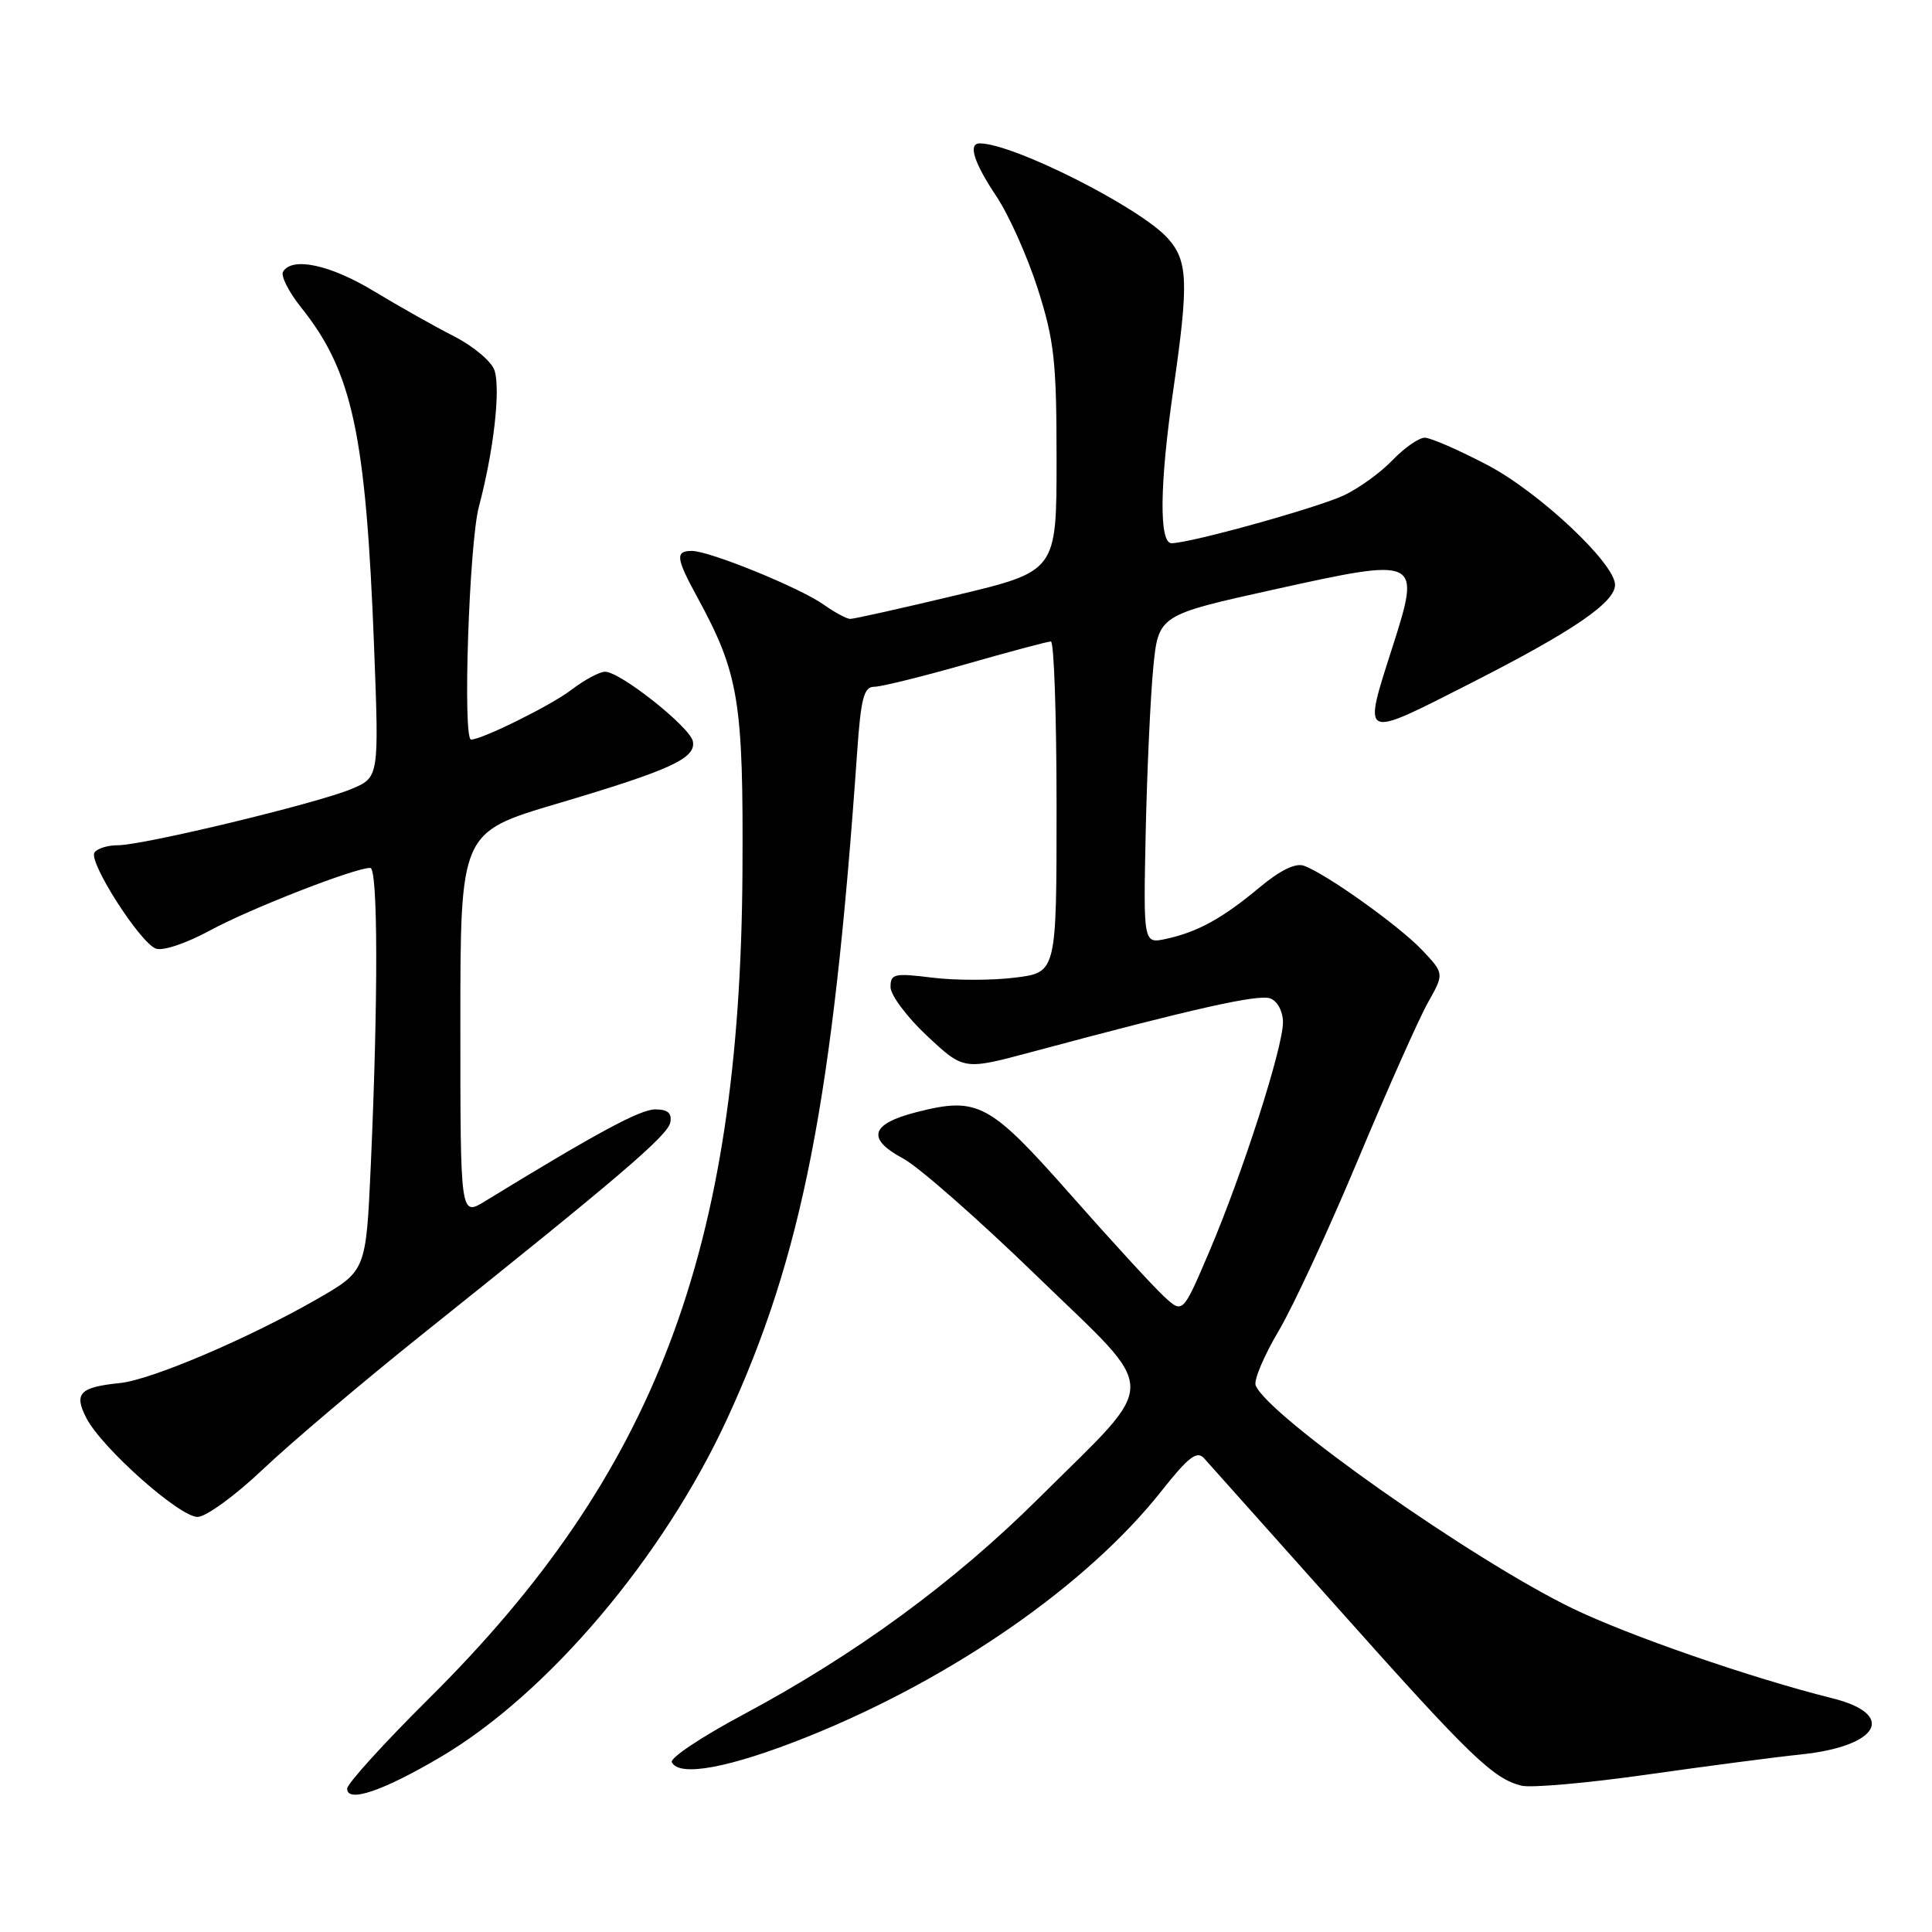 <?xml version="1.0" encoding="UTF-8" standalone="no"?>
<!DOCTYPE svg PUBLIC "-//W3C//DTD SVG 1.1//EN" "http://www.w3.org/Graphics/SVG/1.1/DTD/svg11.dtd" >
<svg xmlns="http://www.w3.org/2000/svg" xmlns:xlink="http://www.w3.org/1999/xlink" version="1.1" viewBox="0 0 256 256">
 <g >
 <path fill="currentColor"
d=" M 58.37 232.82 C 72.60 224.43 87.90 206.35 96.38 187.94 C 106.33 166.32 110.37 145.63 113.57 99.75 C 114.07 92.50 114.47 91.00 115.84 91.00 C 116.76 91.00 122.23 89.65 128.00 88.00 C 133.77 86.35 138.83 85.00 139.25 85.00 C 139.66 85.00 140.00 94.87 140.00 106.93 C 140.00 128.86 140.00 128.86 134.50 129.54 C 131.47 129.92 126.53 129.92 123.50 129.54 C 118.49 128.92 118.00 129.03 118.00 130.79 C 118.00 131.86 120.18 134.77 122.85 137.27 C 127.70 141.80 127.70 141.80 136.60 139.42 C 158.12 133.64 166.77 131.70 168.33 132.30 C 169.28 132.66 170.00 134.03 170.00 135.46 C 170.00 138.83 164.64 155.51 160.26 165.79 C 156.72 174.09 156.72 174.09 154.24 171.79 C 152.87 170.53 147.33 164.50 141.94 158.39 C 131.08 146.09 129.59 145.29 121.42 147.37 C 115.34 148.93 114.78 150.89 119.67 153.51 C 121.72 154.60 129.70 161.62 137.41 169.10 C 153.87 185.06 153.85 182.41 137.61 198.55 C 126.39 209.70 113.33 219.26 98.41 227.23 C 92.98 230.13 88.75 232.95 89.02 233.50 C 89.99 235.51 96.74 234.24 107.00 230.13 C 126.21 222.42 144.07 210.02 153.93 197.53 C 157.45 193.08 158.60 192.19 159.53 193.21 C 160.17 193.92 168.20 202.91 177.36 213.18 C 194.73 232.67 197.83 235.67 201.59 236.61 C 202.84 236.93 210.31 236.27 218.18 235.15 C 226.06 234.03 235.28 232.82 238.68 232.47 C 249.01 231.38 251.35 227.16 242.80 225.03 C 232.06 222.35 215.79 216.72 208.32 213.10 C 195.09 206.69 167.92 187.55 166.38 183.56 C 166.12 182.87 167.48 179.65 169.40 176.40 C 171.33 173.16 176.09 162.88 179.98 153.58 C 183.88 144.27 188.03 134.93 189.22 132.83 C 191.37 129.00 191.37 129.00 188.44 125.89 C 185.39 122.68 175.78 115.81 172.79 114.72 C 171.67 114.31 169.62 115.31 166.87 117.61 C 161.98 121.69 158.69 123.50 154.50 124.41 C 151.50 125.05 151.50 125.05 151.81 110.28 C 151.99 102.15 152.44 92.35 152.81 88.50 C 153.50 81.50 153.50 81.50 168.83 78.11 C 188.14 73.84 188.28 73.91 184.56 85.58 C 180.54 98.17 180.18 98.00 195.03 90.45 C 208.41 83.64 214.00 79.83 214.00 77.49 C 214.00 74.66 203.96 65.23 197.13 61.64 C 193.32 59.64 189.57 58.00 188.79 58.00 C 188.01 58.00 186.10 59.33 184.54 60.95 C 182.99 62.58 180.09 64.68 178.11 65.62 C 174.65 67.26 157.85 71.94 155.25 71.98 C 153.56 72.01 153.65 64.17 155.49 51.50 C 157.52 37.45 157.42 34.58 154.75 31.59 C 151.11 27.51 134.26 19.00 129.82 19.00 C 128.24 19.00 129.04 21.54 132.02 26.00 C 133.68 28.48 136.15 34.01 137.52 38.30 C 139.70 45.15 140.00 47.90 140.00 60.90 C 140.00 75.69 140.00 75.69 126.75 78.86 C 119.46 80.60 113.12 82.02 112.65 82.01 C 112.19 82.00 110.61 81.16 109.15 80.12 C 105.97 77.87 94.02 73.00 91.67 73.00 C 89.45 73.00 89.56 73.94 92.39 79.12 C 97.91 89.26 98.51 92.87 98.38 115.50 C 98.09 165.70 86.84 195.34 56.75 225.15 C 50.84 231.02 46.00 236.35 46.00 237.01 C 46.00 238.93 50.74 237.32 58.37 232.82 Z  M 34.85 194.68 C 38.51 191.21 48.02 183.15 56.00 176.77 C 82.18 155.85 88.48 150.46 88.82 148.72 C 89.05 147.49 88.48 147.00 86.82 147.00 C 84.83 147.00 79.11 150.08 64.25 159.18 C 61.00 161.16 61.00 161.16 61.00 135.73 C 61.00 110.30 61.00 110.30 73.75 106.51 C 88.90 102.02 92.24 100.48 91.81 98.23 C 91.44 96.35 82.20 89.01 80.18 89.01 C 79.46 89.00 77.43 90.09 75.68 91.43 C 73.03 93.46 63.85 98.00 62.42 98.00 C 61.29 98.00 62.16 71.97 63.46 67.12 C 65.41 59.77 66.34 51.66 65.53 49.09 C 65.16 47.92 62.75 45.89 60.18 44.57 C 57.60 43.26 52.83 40.57 49.56 38.59 C 43.76 35.08 38.74 34.00 37.51 35.99 C 37.17 36.54 38.25 38.67 39.90 40.74 C 46.71 49.25 48.48 57.50 49.57 85.75 C 50.23 103.01 50.23 103.01 46.55 104.55 C 41.95 106.47 18.98 112.00 15.61 112.00 C 14.24 112.00 12.85 112.44 12.51 112.98 C 11.73 114.25 18.53 124.88 20.64 125.69 C 21.57 126.05 24.68 125.00 27.88 123.26 C 33.16 120.40 46.99 115.00 49.06 115.00 C 50.09 115.00 50.12 132.31 49.13 154.45 C 48.50 168.41 48.50 168.41 42.00 172.14 C 32.94 177.34 20.04 182.84 15.90 183.26 C 10.54 183.81 9.76 184.63 11.45 187.91 C 13.50 191.87 23.77 201.00 26.18 201.00 C 27.29 201.00 31.19 198.16 34.85 194.68 Z "/>
</g>
</svg>